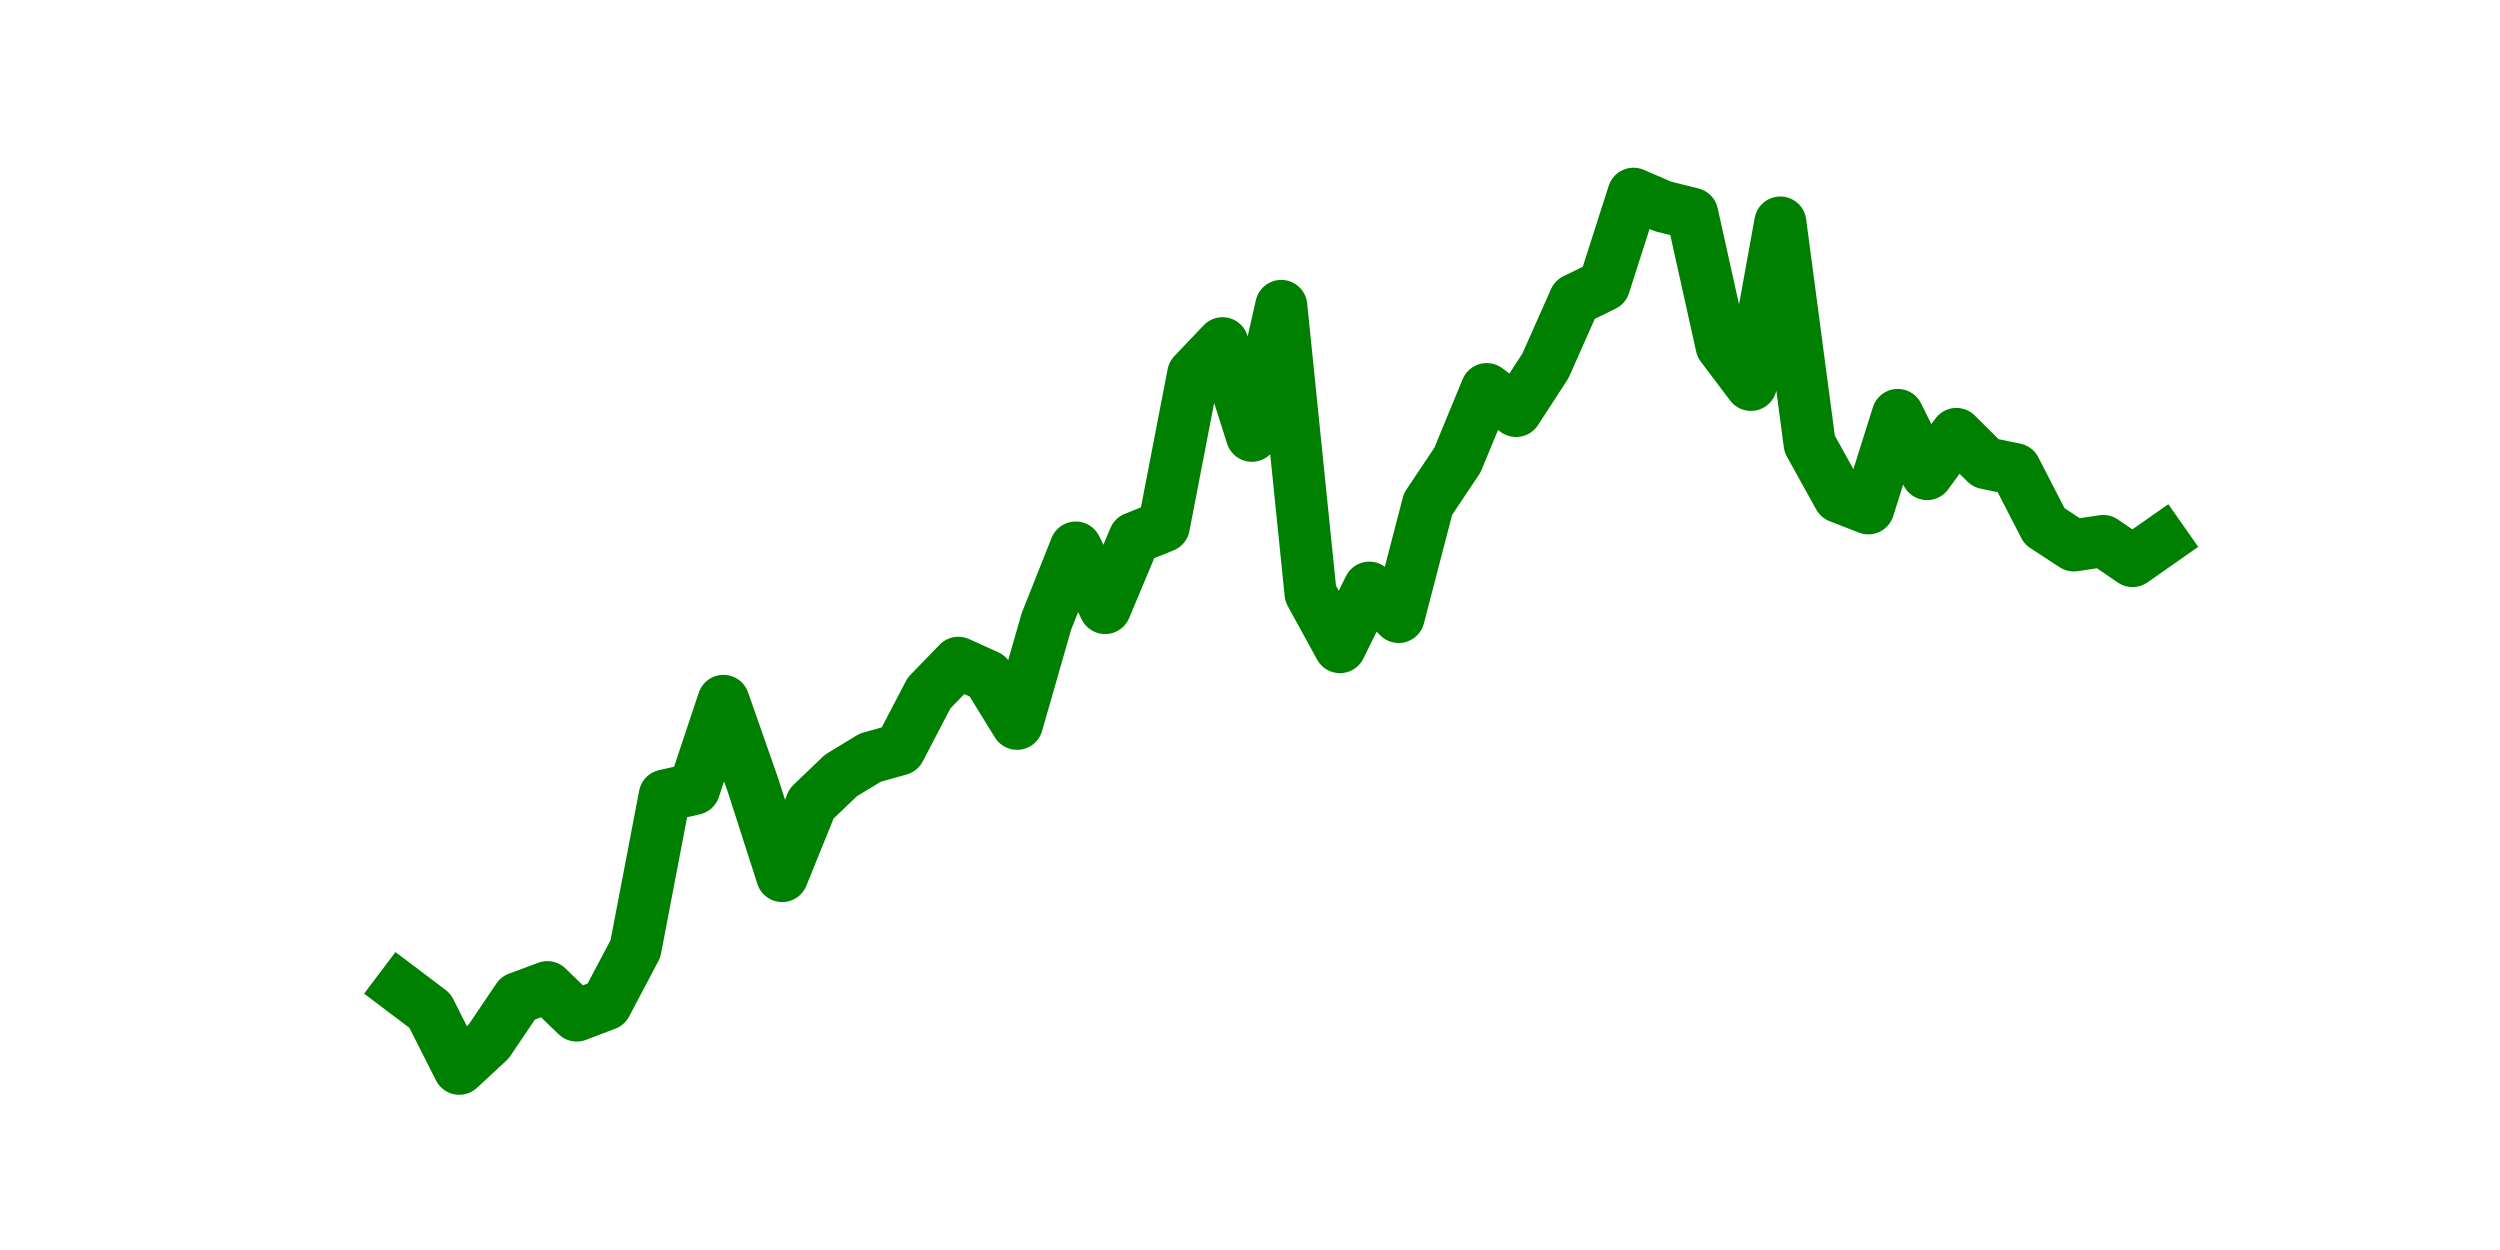 <?xml version="1.0" encoding="utf-8" standalone="no"?>
<!DOCTYPE svg PUBLIC "-//W3C//DTD SVG 1.1//EN"
  "http://www.w3.org/Graphics/SVG/1.1/DTD/svg11.dtd">
<svg height="36pt" version="1.1" viewBox="0 0 72 36" width="72pt" xmlns="http://www.w3.org/2000/svg" xmlns:xlink="http://www.w3.org/1999/xlink">
 <defs>
  <style type="text/css">*{stroke-linecap:butt;stroke-linejoin:round;}</style>
 </defs>
 <g id="figure_1">
  <g id="patch_1">
   <path d="M 0 36 
L 72 36 
L 72 0 
L 0 0 
z
" style="fill:none;"/>
  </g>
  <g id="axes_1">
   <g id="line2d_1">
    <path clip-path="url(#p570947e262)" d="M 11.536 28.47 
L 12.382 29.109 
L 13.227 30.78 
L 14.073 29.996 
L 14.918 28.745 
L 15.764 28.43 
L 16.609 29.247 
L 17.455 28.925 
L 18.3 27.325 
L 19.145 22.911 
L 19.991 22.721 
L 20.836 20.186 
L 21.682 22.601 
L 22.527 25.23 
L 23.373 23.143 
L 24.218 22.334 
L 25.064 21.82 
L 25.909 21.583 
L 26.755 19.962 
L 27.6 19.089 
L 28.445 19.471 
L 29.291 20.845 
L 30.136 17.899 
L 30.982 15.769 
L 31.827 17.511 
L 32.673 15.495 
L 33.518 15.155 
L 34.364 10.774 
L 35.209 9.885 
L 36.055 12.55 
L 36.9 8.811 
L 37.745 17.094 
L 38.591 18.637 
L 39.436 16.925 
L 40.282 17.768 
L 41.127 14.518 
L 41.973 13.252 
L 42.818 11.206 
L 43.664 11.836 
L 44.509 10.536 
L 45.355 8.629 
L 46.2 8.216 
L 47.045 5.58 
L 47.891 5.945 
L 48.736 6.156 
L 49.582 9.964 
L 50.427 11.084 
L 51.273 6.409 
L 52.118 12.785 
L 52.964 14.311 
L 53.809 14.64 
L 54.655 11.951 
L 55.5 13.653 
L 56.345 12.498 
L 57.191 13.338 
L 58.036 13.512 
L 58.882 15.156 
L 59.727 15.708 
L 60.573 15.581 
L 61.418 16.158 
L 62.264 15.565 
" style="fill:none;stroke:#008000;stroke-linecap:square;stroke-width:1.5;"/>
   </g>
  </g>
 </g>
 <defs>
  <clipPath id="p570947e262">
   <rect height="27.72" width="55.8" x="9" y="4.32"/>
  </clipPath>
 </defs>
</svg>
